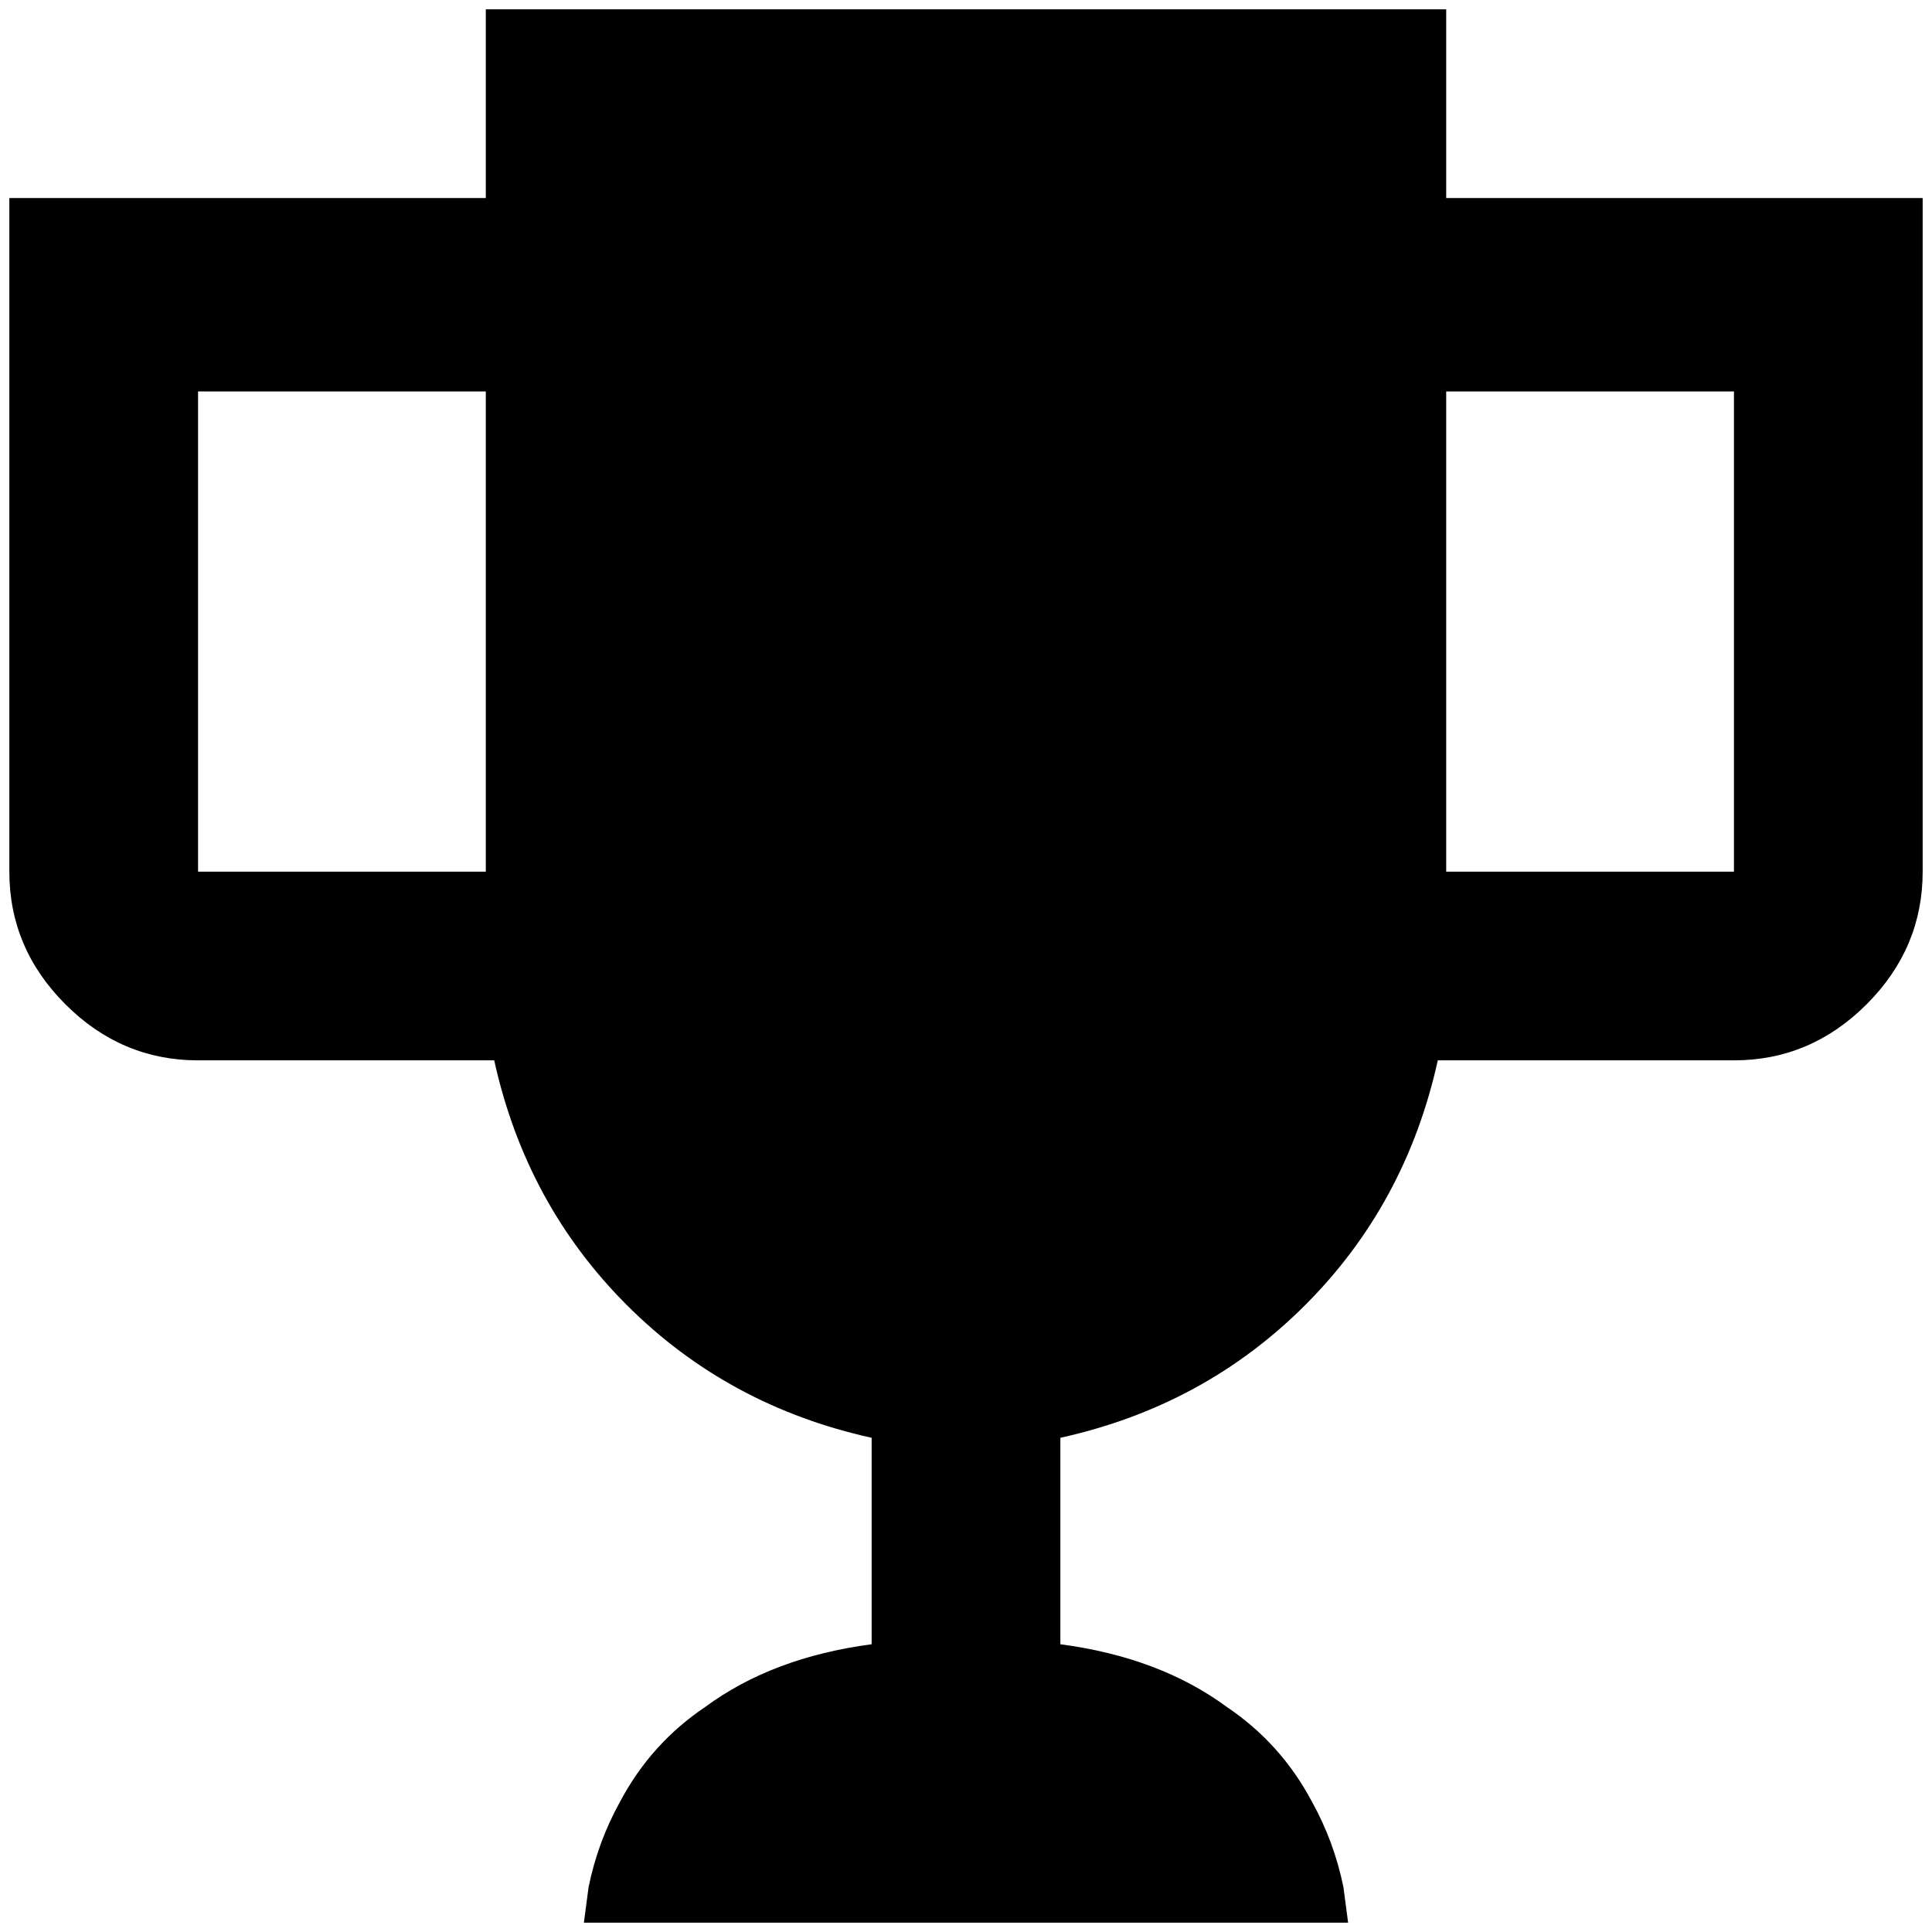 <?xml version="1.0" standalone="no"?>
<!DOCTYPE svg PUBLIC "-//W3C//DTD SVG 1.1//EN" "http://www.w3.org/Graphics/SVG/1.1/DTD/svg11.dtd" >
<svg xmlns="http://www.w3.org/2000/svg" xmlns:xlink="http://www.w3.org/1999/xlink" version="1.1" width="2048" height="2048" viewBox="-10 0 2068 2048">
   <path fill="currentColor"
d="M1538 202v-202h-1028v202h-510v721q0 82 60 142t142 60h317q34 154 142 262t262 142v221q-106 14 -178 67q-58 39 -91 101q-24 43 -34 92l-5 38h818l-5 -38q-10 -49 -34 -92q-33 -62 -91 -101q-72 -53 -178 -67v-221q154 -34 262 -142t142 -262h317q82 0 142 -60t60 -142
v-721h-510zM202 923v-514h308v514h-308zM1846 923h-308v-514h308v514z" />
</svg>
